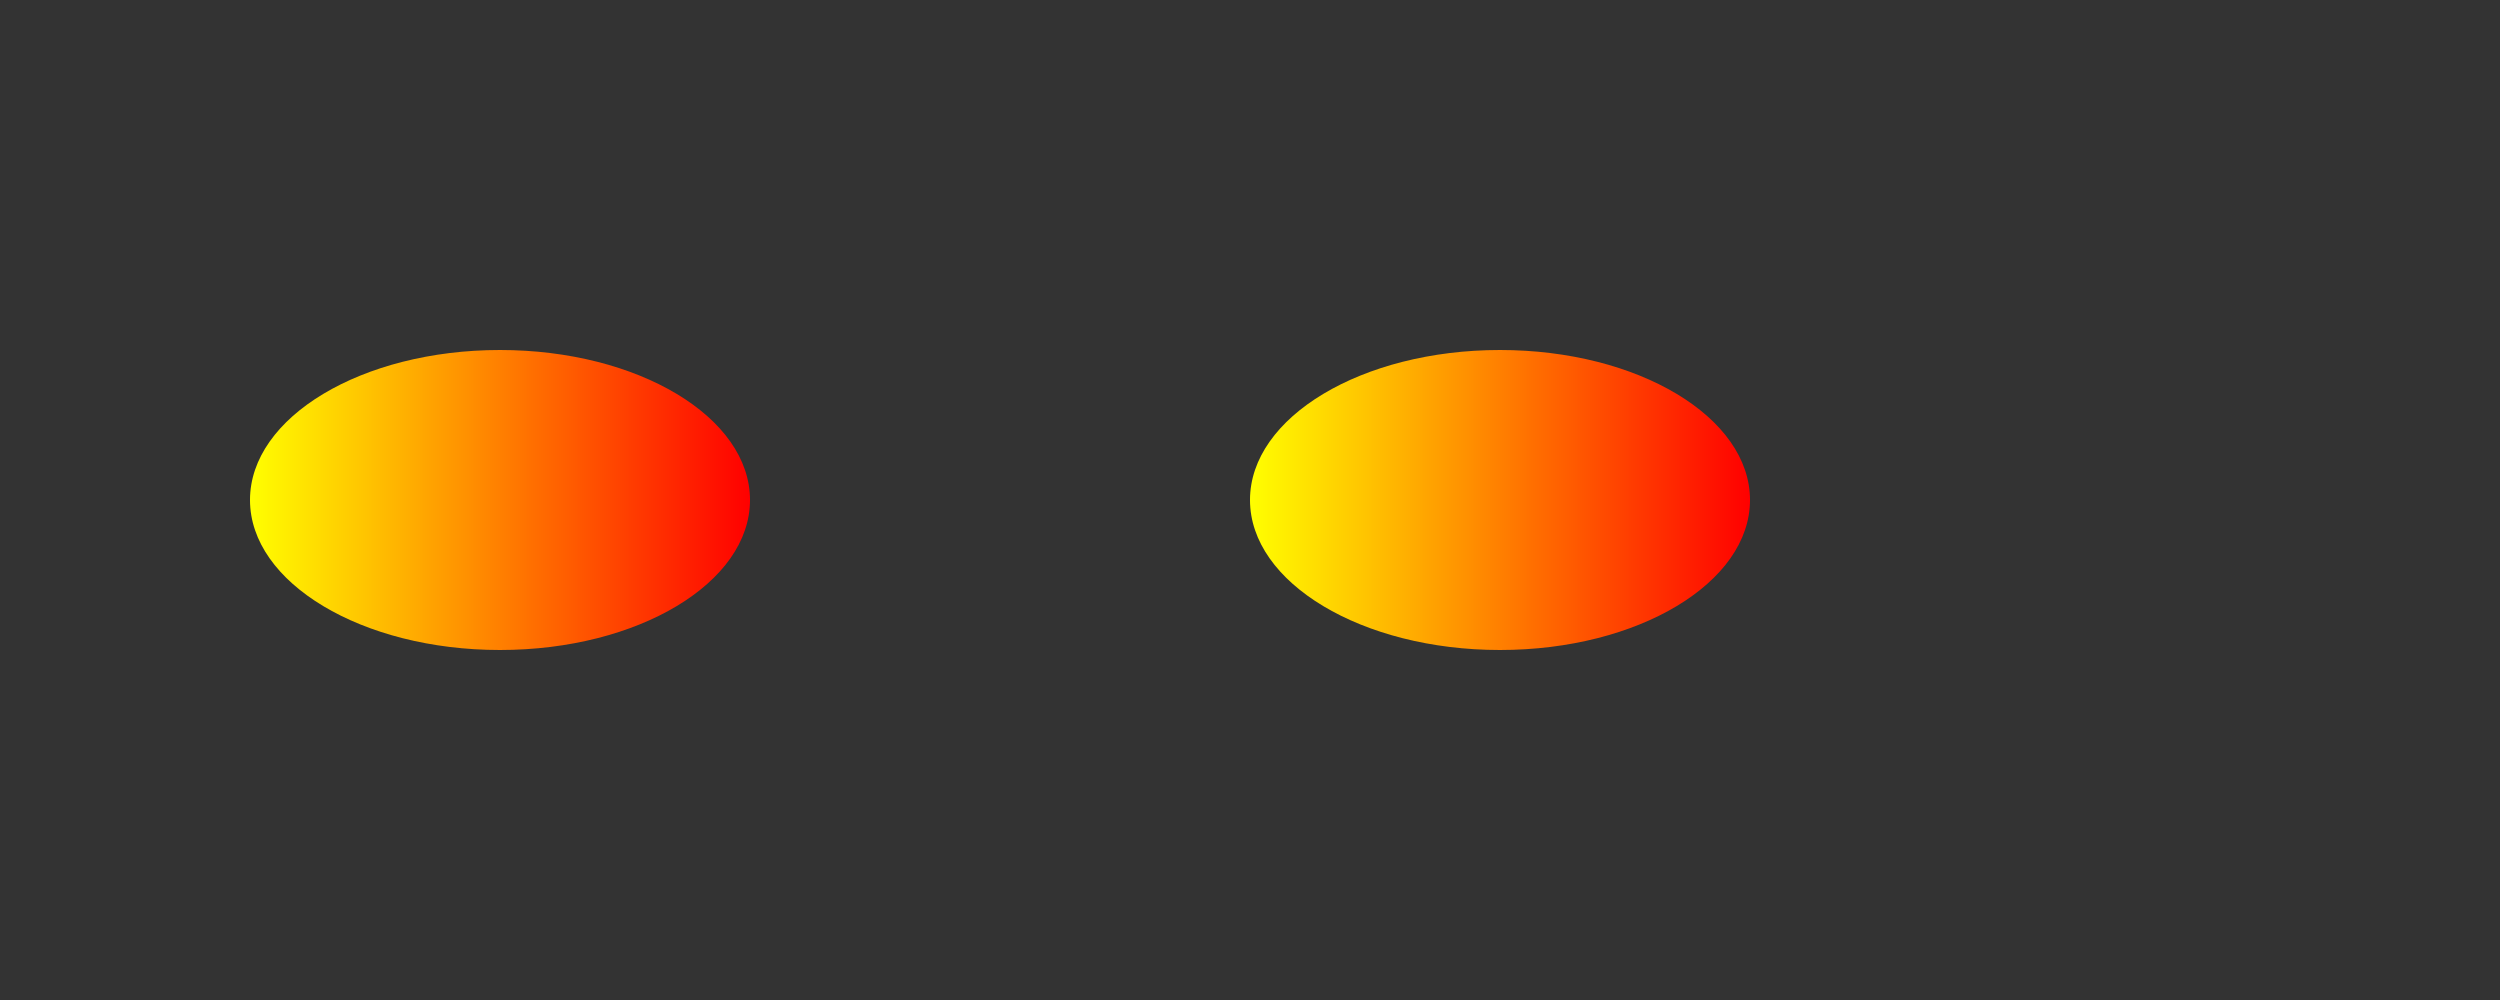  <svg xmlns="http://www.w3.org/2000/svg" width="500" height="200">
  <rect width="100%" height="100%" fill="#333333" stroke="none"/>
  <defs>
    <linearGradient id="grad1" x1="0%" y1="0%" x2="100%" y2="0%">
      <stop offset="0%" style="stop-color:rgb(255,255,0);stop-opacity:1" />
      <stop offset="100%" style="stop-color:rgb(255,0,0);stop-opacity:1" />
    </linearGradient>
  </defs>
  <ellipse cx="100" cy="100" rx="50" ry="30" fill="url(#grad1)" />
  <ellipse cx="300" cy="100" rx="50" ry="30" fill="url(#grad1)" />
</svg>